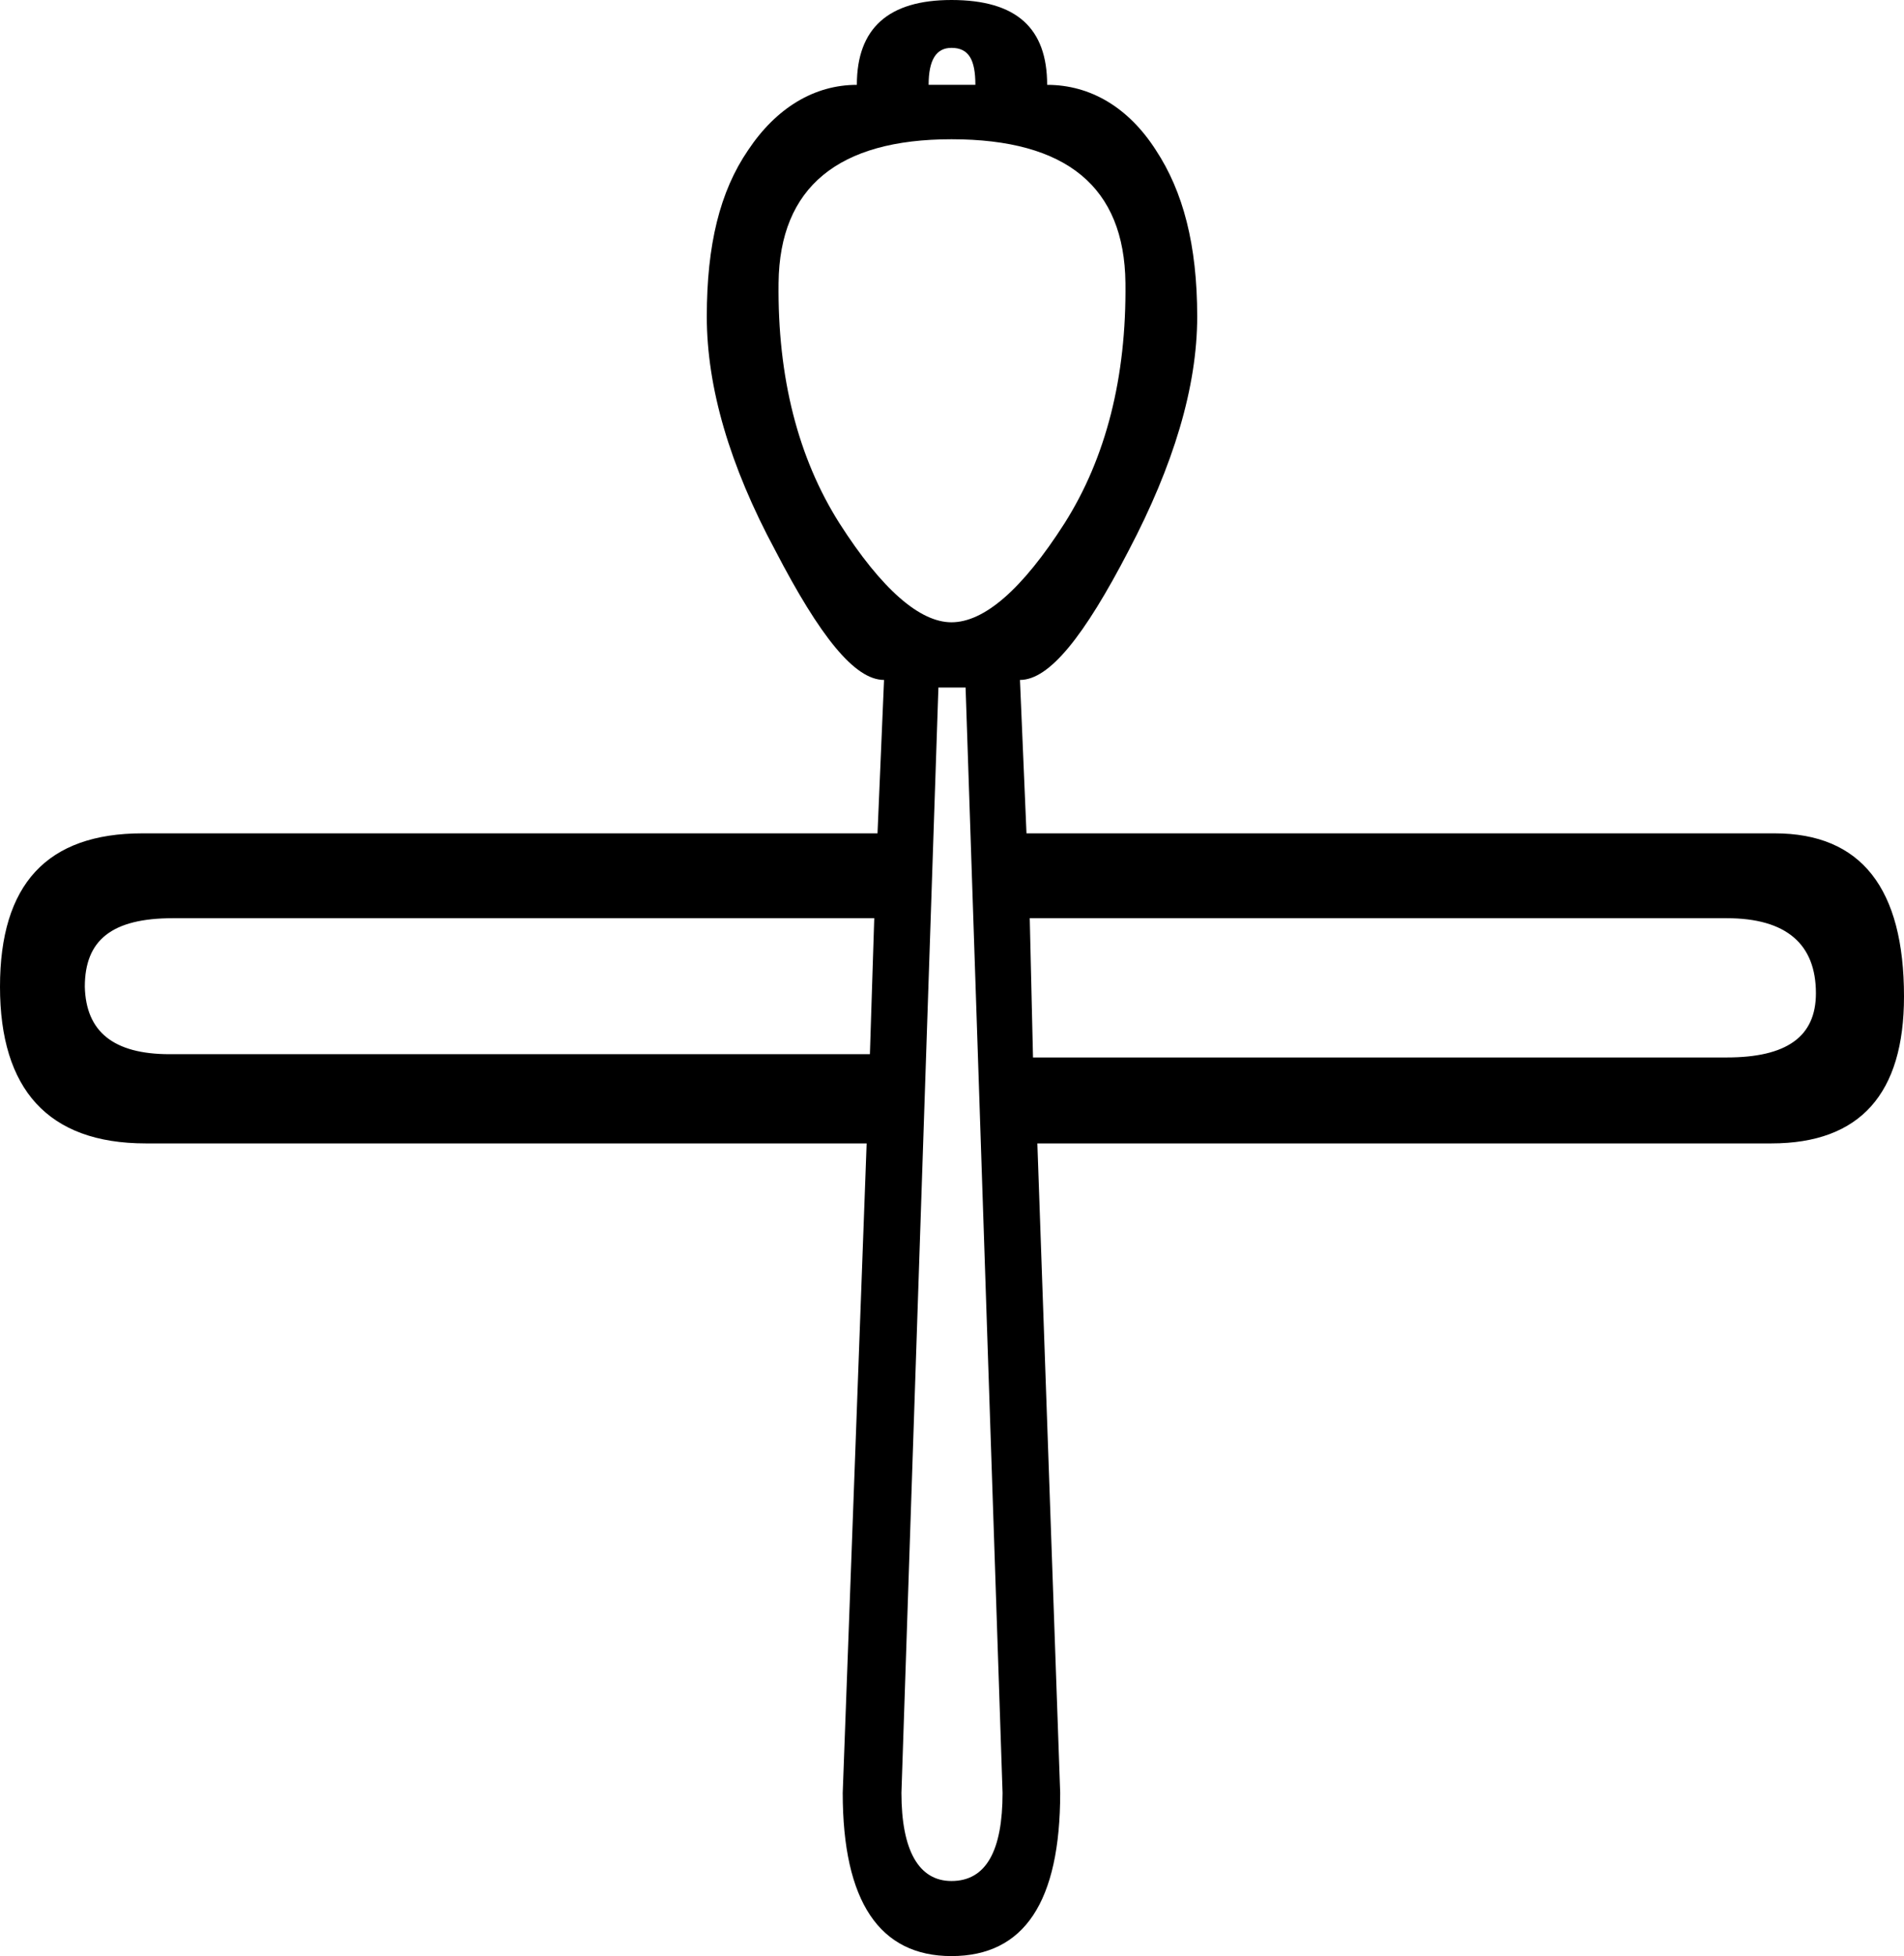 <?xml version='1.0' encoding ='UTF-8' standalone='yes'?>
<svg width='17.51' height='17.98' xmlns='http://www.w3.org/2000/svg' xmlns:xlink='http://www.w3.org/1999/xlink' >
<path style='fill:black; stroke:none' d=' M 8.75 0.44  C 8.91 0.44 8.97 0.55 8.97 0.78  L 8.54 0.78  C 8.54 0.55 8.61 0.44 8.75 0.44  Z  M 8.75 1.28  C 9.81 1.28 10.34 1.72 10.35 2.6  C 10.36 3.47 10.17 4.21 9.79 4.81  C 9.4 5.42 9.05 5.72 8.75 5.72  C 8.46 5.72 8.11 5.42 7.72 4.81  C 7.34 4.21 7.15 3.47 7.16 2.6  C 7.17 1.72 7.71 1.28 8.75 1.28  Z  M 8.04 8.44  L 8 9.69  L 1.56 9.69  C 1.04 9.69 0.79 9.48 0.78 9.07  C 0.78 8.64 1.03 8.44 1.59 8.44  Z  M 15.88 8.44  C 16.43 8.44 16.7 8.68 16.7 9.13  C 16.7 9.53 16.43 9.72 15.88 9.72  L 9.5 9.72  L 9.47 8.44  Z  M 8.88 6.32  L 9.22 16.48  C 9.22 17.01 9.07 17.29 8.75 17.29  C 8.45 17.29 8.29 17.01 8.29 16.48  L 8.63 6.32  Z  M 8.75 0  C 8.17 0 7.88 0.26 7.88 0.78  C 7.49 0.78 7.14 0.99 6.88 1.38  C 6.62 1.76 6.5 2.25 6.5 2.91  C 6.5 3.56 6.71 4.28 7.13 5.06  C 7.54 5.85 7.86 6.25 8.13 6.25  L 8.07 7.66  L 1.31 7.66  C 0.43 7.66 -0 8.13 0 9.07  C 0 10.01 0.44 10.51 1.34 10.51  L 7.97 10.51  L 7.75 16.48  C 7.75 17.48 8.09 17.98 8.75 17.98  C 9.42 17.98 9.75 17.48 9.75 16.48  L 9.54 10.51  L 16.29 10.51  C 17.11 10.51 17.51 10.05 17.51 9.16  C 17.51 8.17 17.12 7.66 16.32 7.66  L 9.44 7.66  L 9.38 6.25  C 9.65 6.25 9.97 5.85 10.38 5.06  C 10.79 4.28 11.01 3.56 11.01 2.91  C 11.01 2.25 10.88 1.76 10.63 1.38  C 10.38 0.99 10.03 0.78 9.63 0.78  C 9.63 0.26 9.35 0 8.75 0  Z '/></svg>
